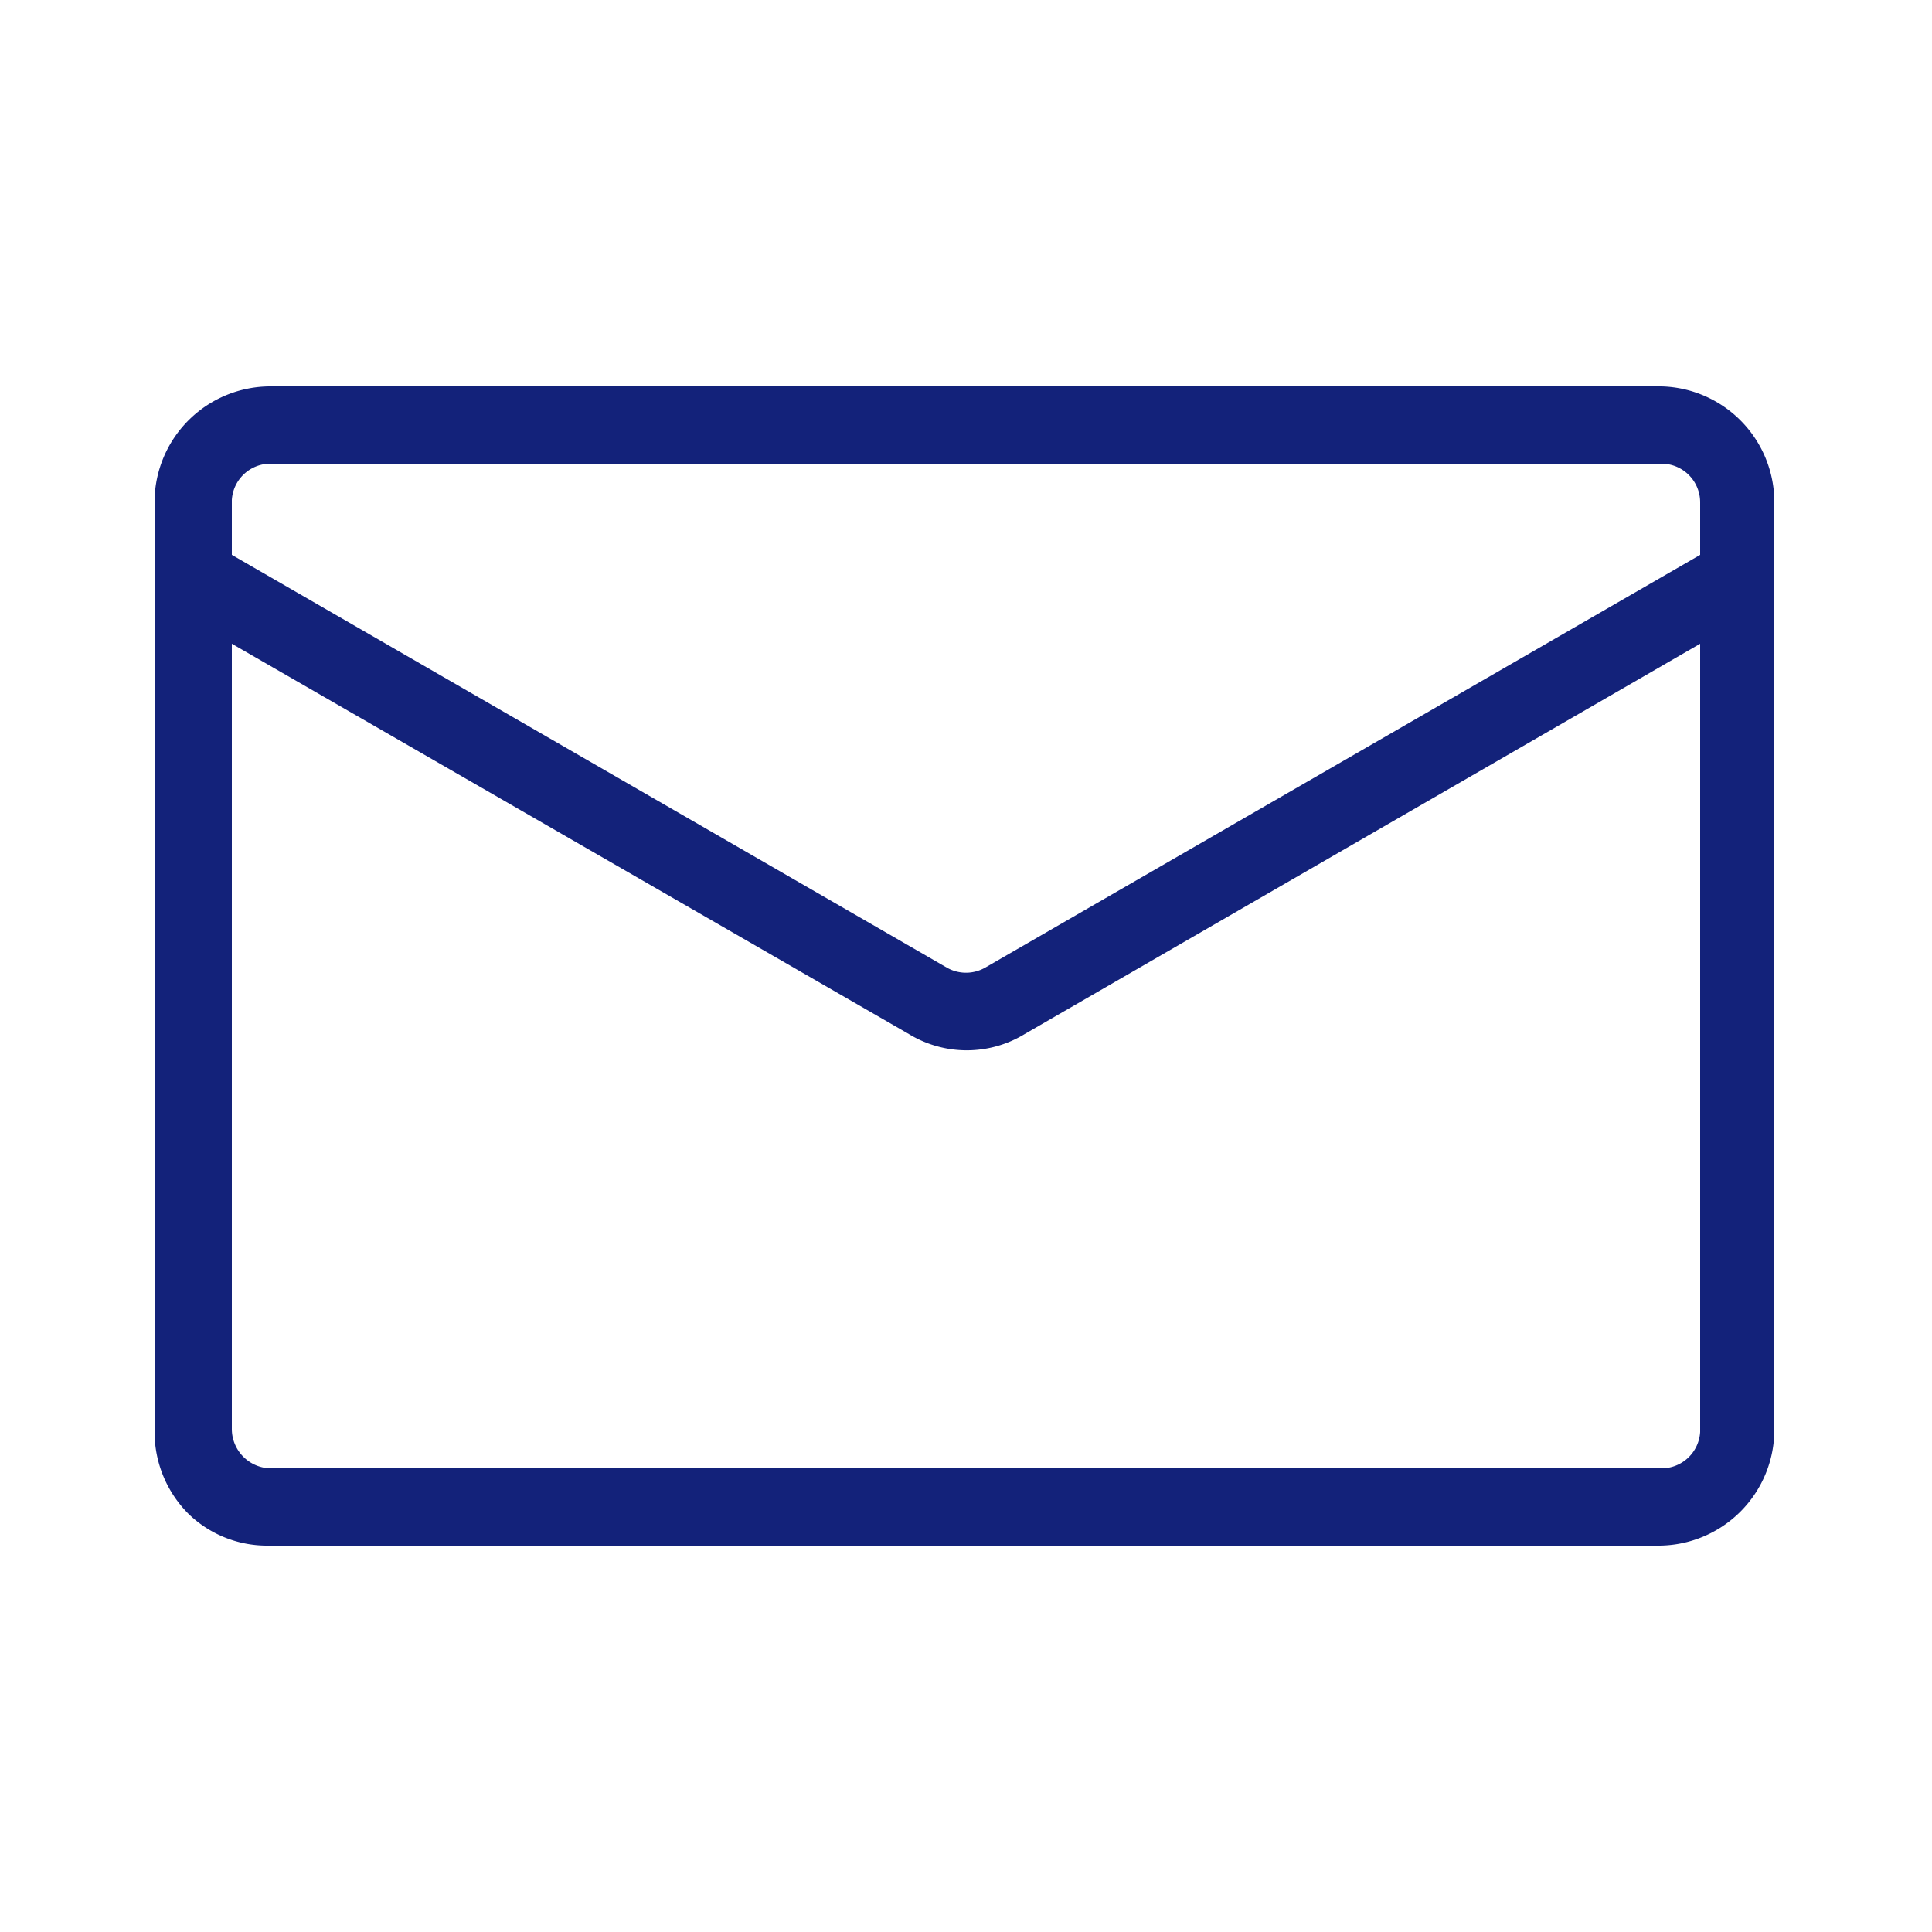 <?xml version="1.0" standalone="no"?><!DOCTYPE svg PUBLIC "-//W3C//DTD SVG 1.1//EN" "http://www.w3.org/Graphics/SVG/1.1/DTD/svg11.dtd"><svg t="1588062219217" class="icon" viewBox="0 0 1024 1024" version="1.1" xmlns="http://www.w3.org/2000/svg" p-id="2803" xmlns:xlink="http://www.w3.org/1999/xlink" width="200" height="200"><defs><style type="text/css"></style></defs><path d="M880.64 204.8h-737.28A61.44 61.44 0 0 0 81.92 265.011v493.978a61.44 61.44 0 0 0 18.022 43.418 59.802 59.802 0 0 0 41.779 16.794h737.28a61.44 61.44 0 0 0 61.44-61.44v-491.52A61.44 61.44 0 0 0 880.64 204.8z m0 573.44h-737.28a20.89 20.89 0 0 1-20.48-20.48V341.197l358.81 206.848a58.982 58.982 0 0 0 61.44 0L901.12 341.197v417.792a20.48 20.48 0 0 1-20.48 19.251zM901.12 294.093l-378.88 218.726a20.48 20.48 0 0 1-20.48 0L122.88 294.093v-29.082A20.48 20.48 0 0 1 143.36 245.76h737.28a20.48 20.48 0 0 1 20.48 20.48v26.624z" p-id="2804" fill="#13227a"></path></svg>